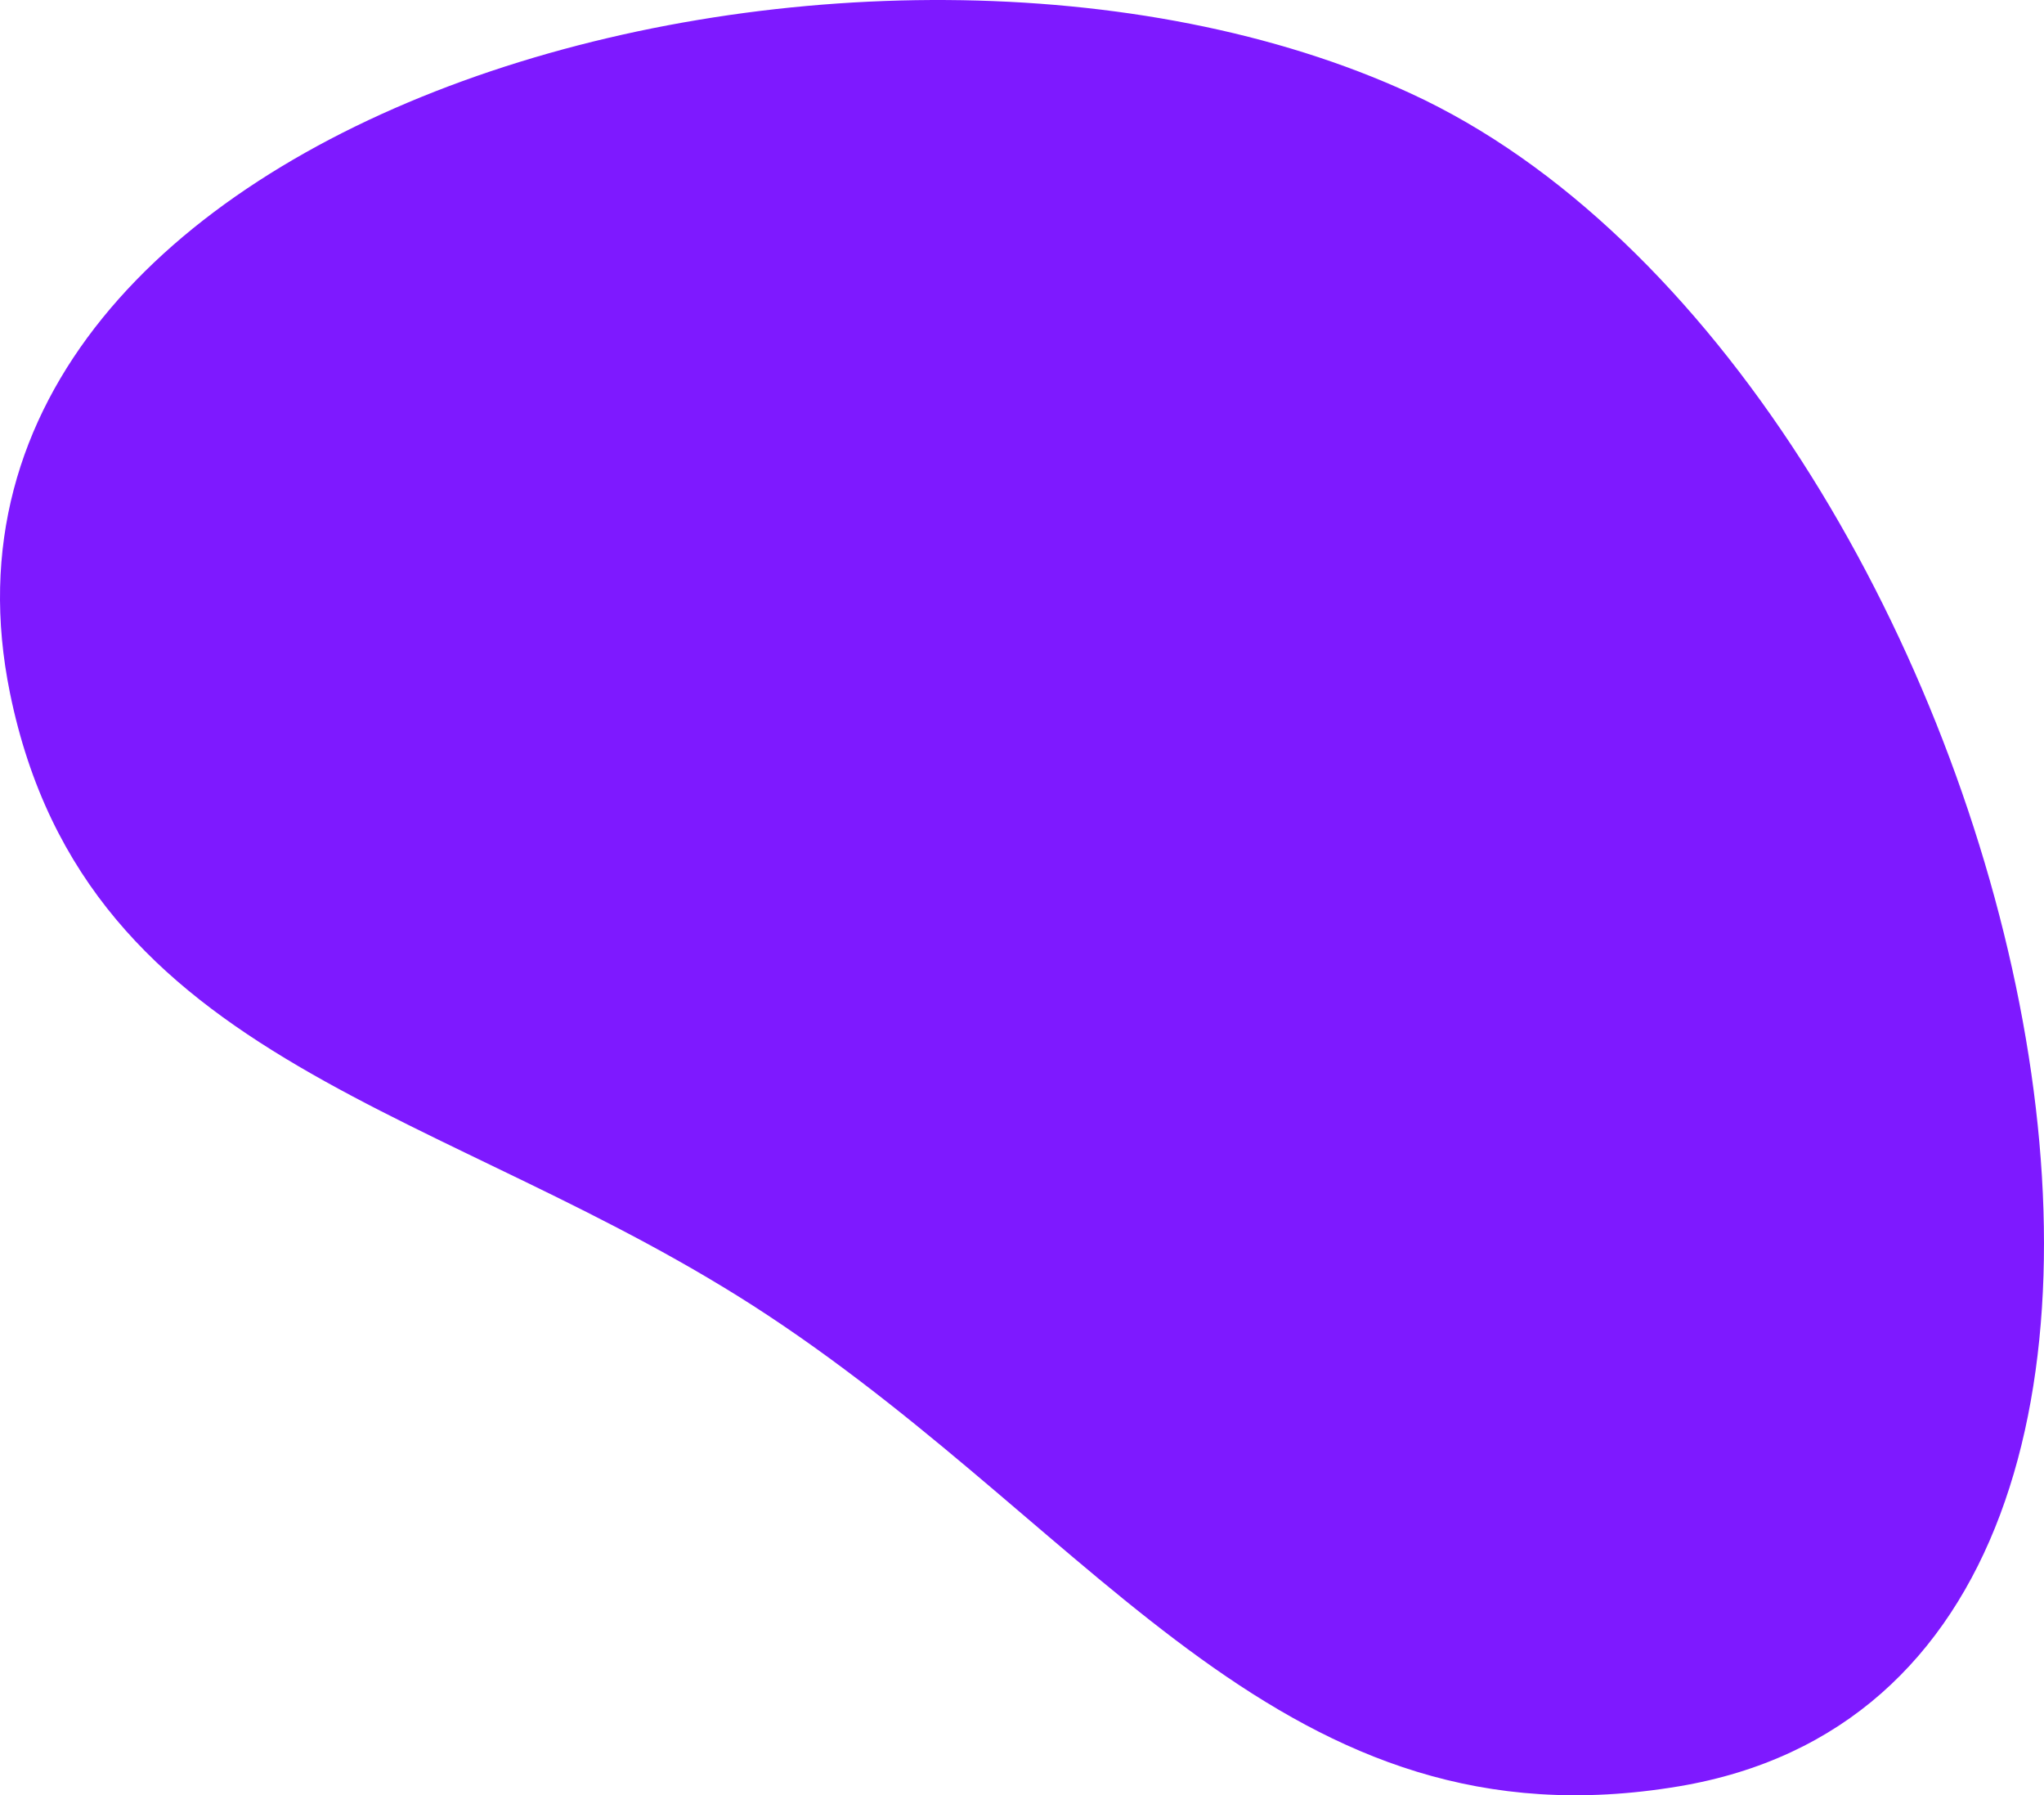 <svg 
          width="599" 
          height="526" fill="none" 
          xmlns="http://www.w3.org/2000/svg">
          <path d="M 491.944 523.391 C 376.33 542.744 323.02 450.217 225.207 385.504 C 131.569 323.552 25.444 313.213 2.926 203.078 C -32.053 31.992 254.981 -45.529 413.385 27.364 C 591.286 109.23 685.038 491.067 491.944 523.391 Z" fill="rgb(126,25,255)"/>
        </svg>